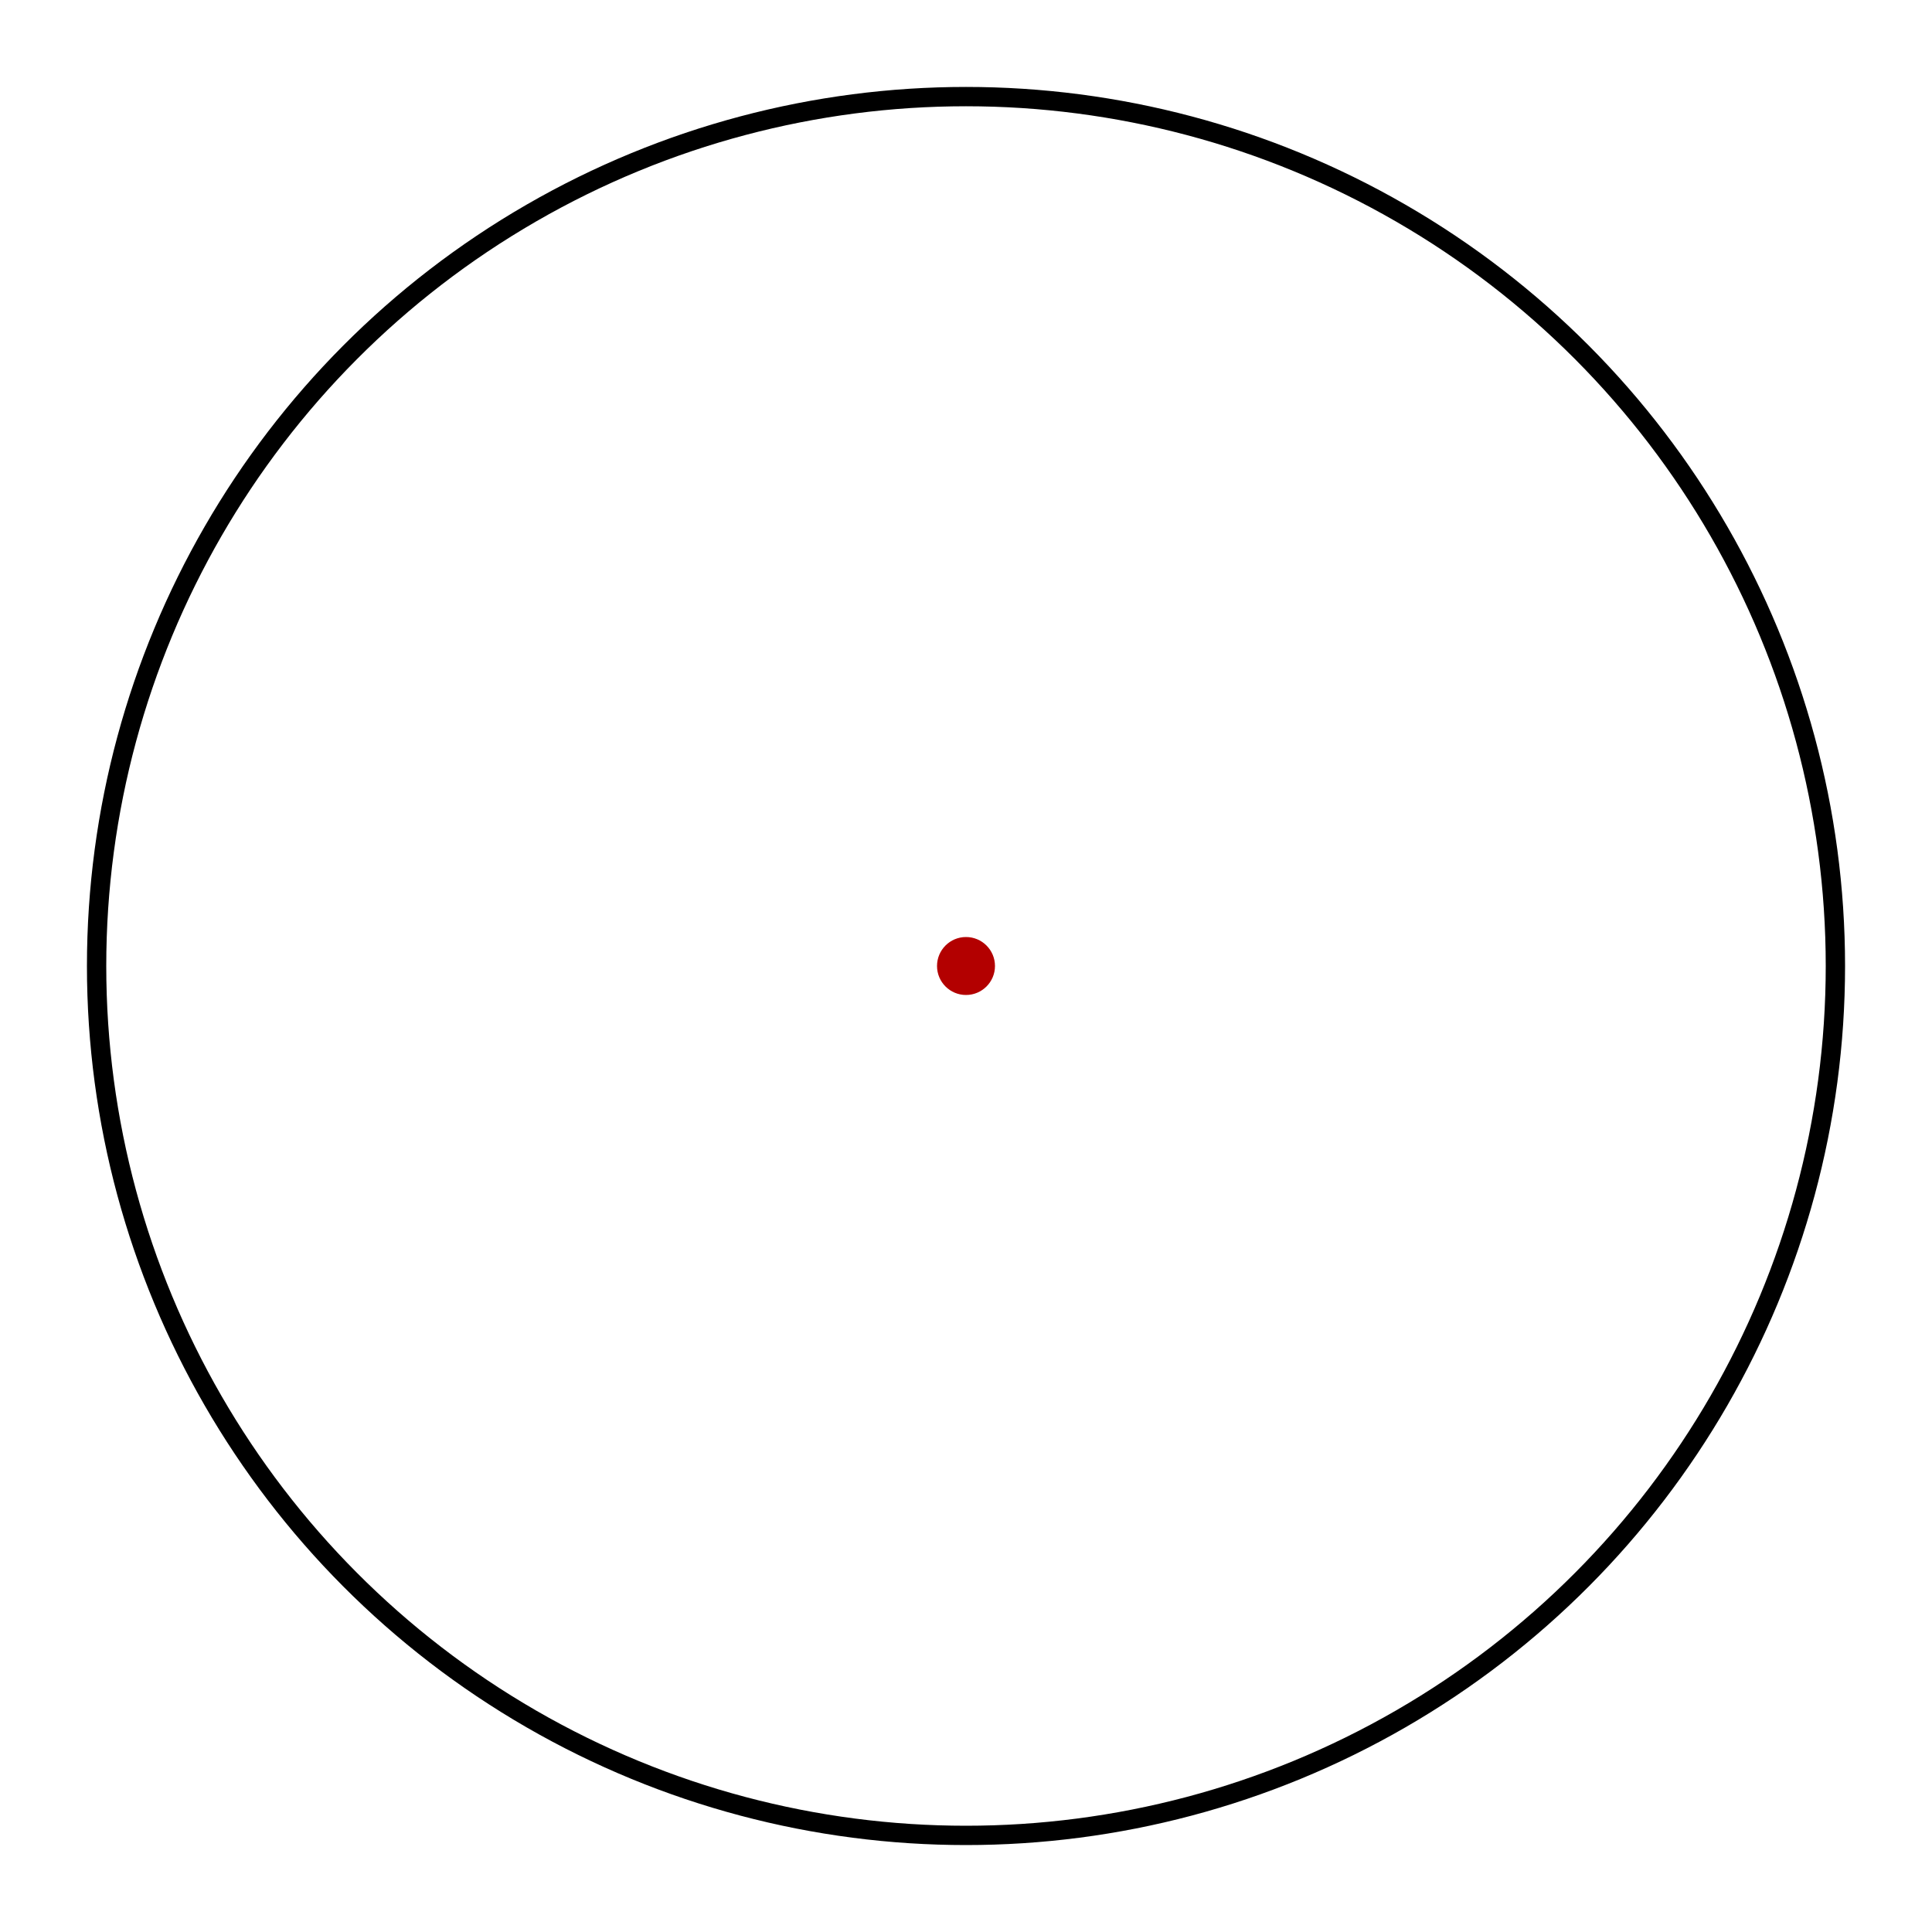 <?xml version="1.0" encoding="UTF-8" standalone="no"?>
<svg width="400" height="400"
     xmlns="http://www.w3.org/2000/svg"
     xmlns:dc="http://purl.org/dc/elements/1.1/"
     xmlns:dct="http://purl.org/dc/terms/"
     xmlns:cc="http://creativecommons.org/ns#"
     xmlns:hf="http://humanflag.org/ns#"
     xmlns:xsd="http://www.w3.org/2001/XMLSchema#"
     about="https://nardaxxx.github.io/conscience/"
     typeof="hf:CoreConscience">


  <!-- Sfondo bianco -->
  <rect width="100%" height="100%" fill="#ffffff" />

  <!-- Cerchio nero -->
  <circle cx="200" cy="200" r="180" stroke="#000000" stroke-width="4" fill="none" />

  <!-- Punto rosso al centro -->
  <circle cx="200" cy="200" r="6" fill="#b30000" />
</svg>






